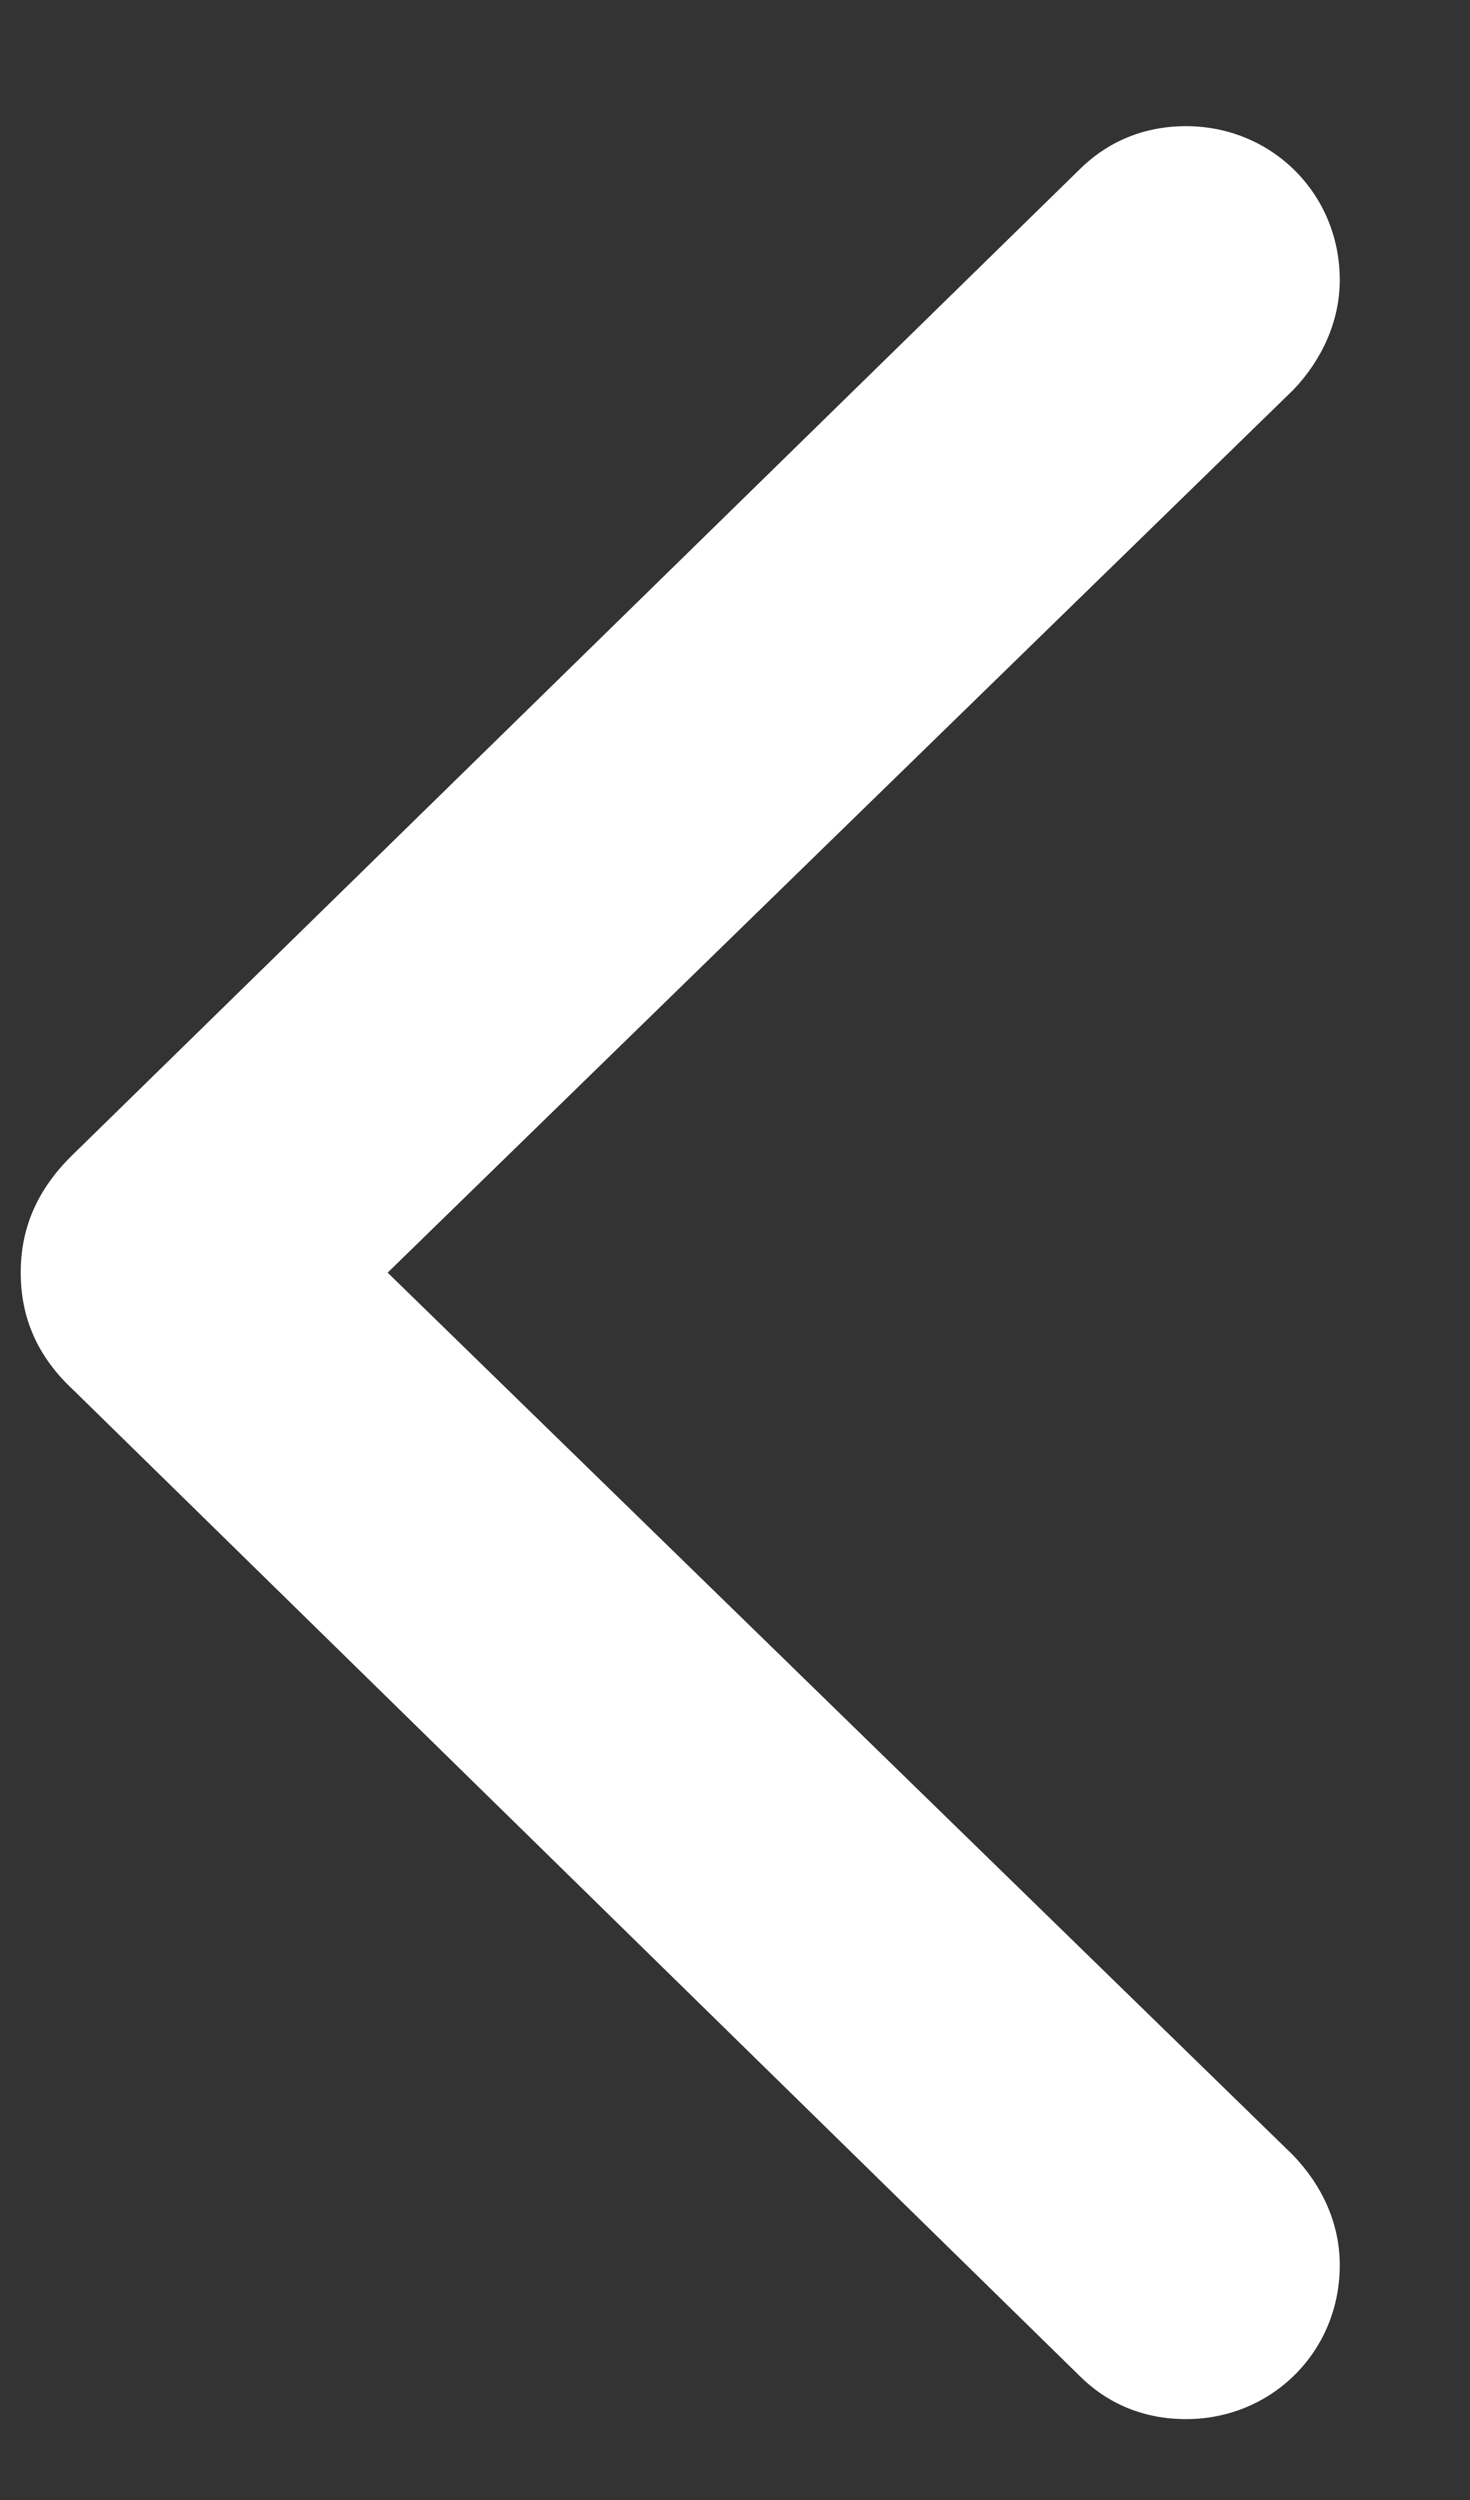 <svg width="10" height="17" viewBox="0 0 10 17" fill="none" xmlns="http://www.w3.org/2000/svg">
<rect x="0" y="0" width="10" height="17" fill="#333333" stroke="none"/>
<path d="M0.141 8.654C0.141 8.962 0.255 9.226 0.501 9.454L7.339 16.151C7.532 16.345 7.779 16.45 8.069 16.45C8.649 16.45 9.114 15.993 9.114 15.404C9.114 15.114 8.991 14.859 8.798 14.657L2.637 8.654L8.798 2.651C8.991 2.449 9.114 2.186 9.114 1.904C9.114 1.315 8.649 0.858 8.069 0.858C7.779 0.858 7.532 0.964 7.339 1.157L0.501 7.846C0.255 8.083 0.141 8.347 0.141 8.654Z" fill="white"/>
</svg>
